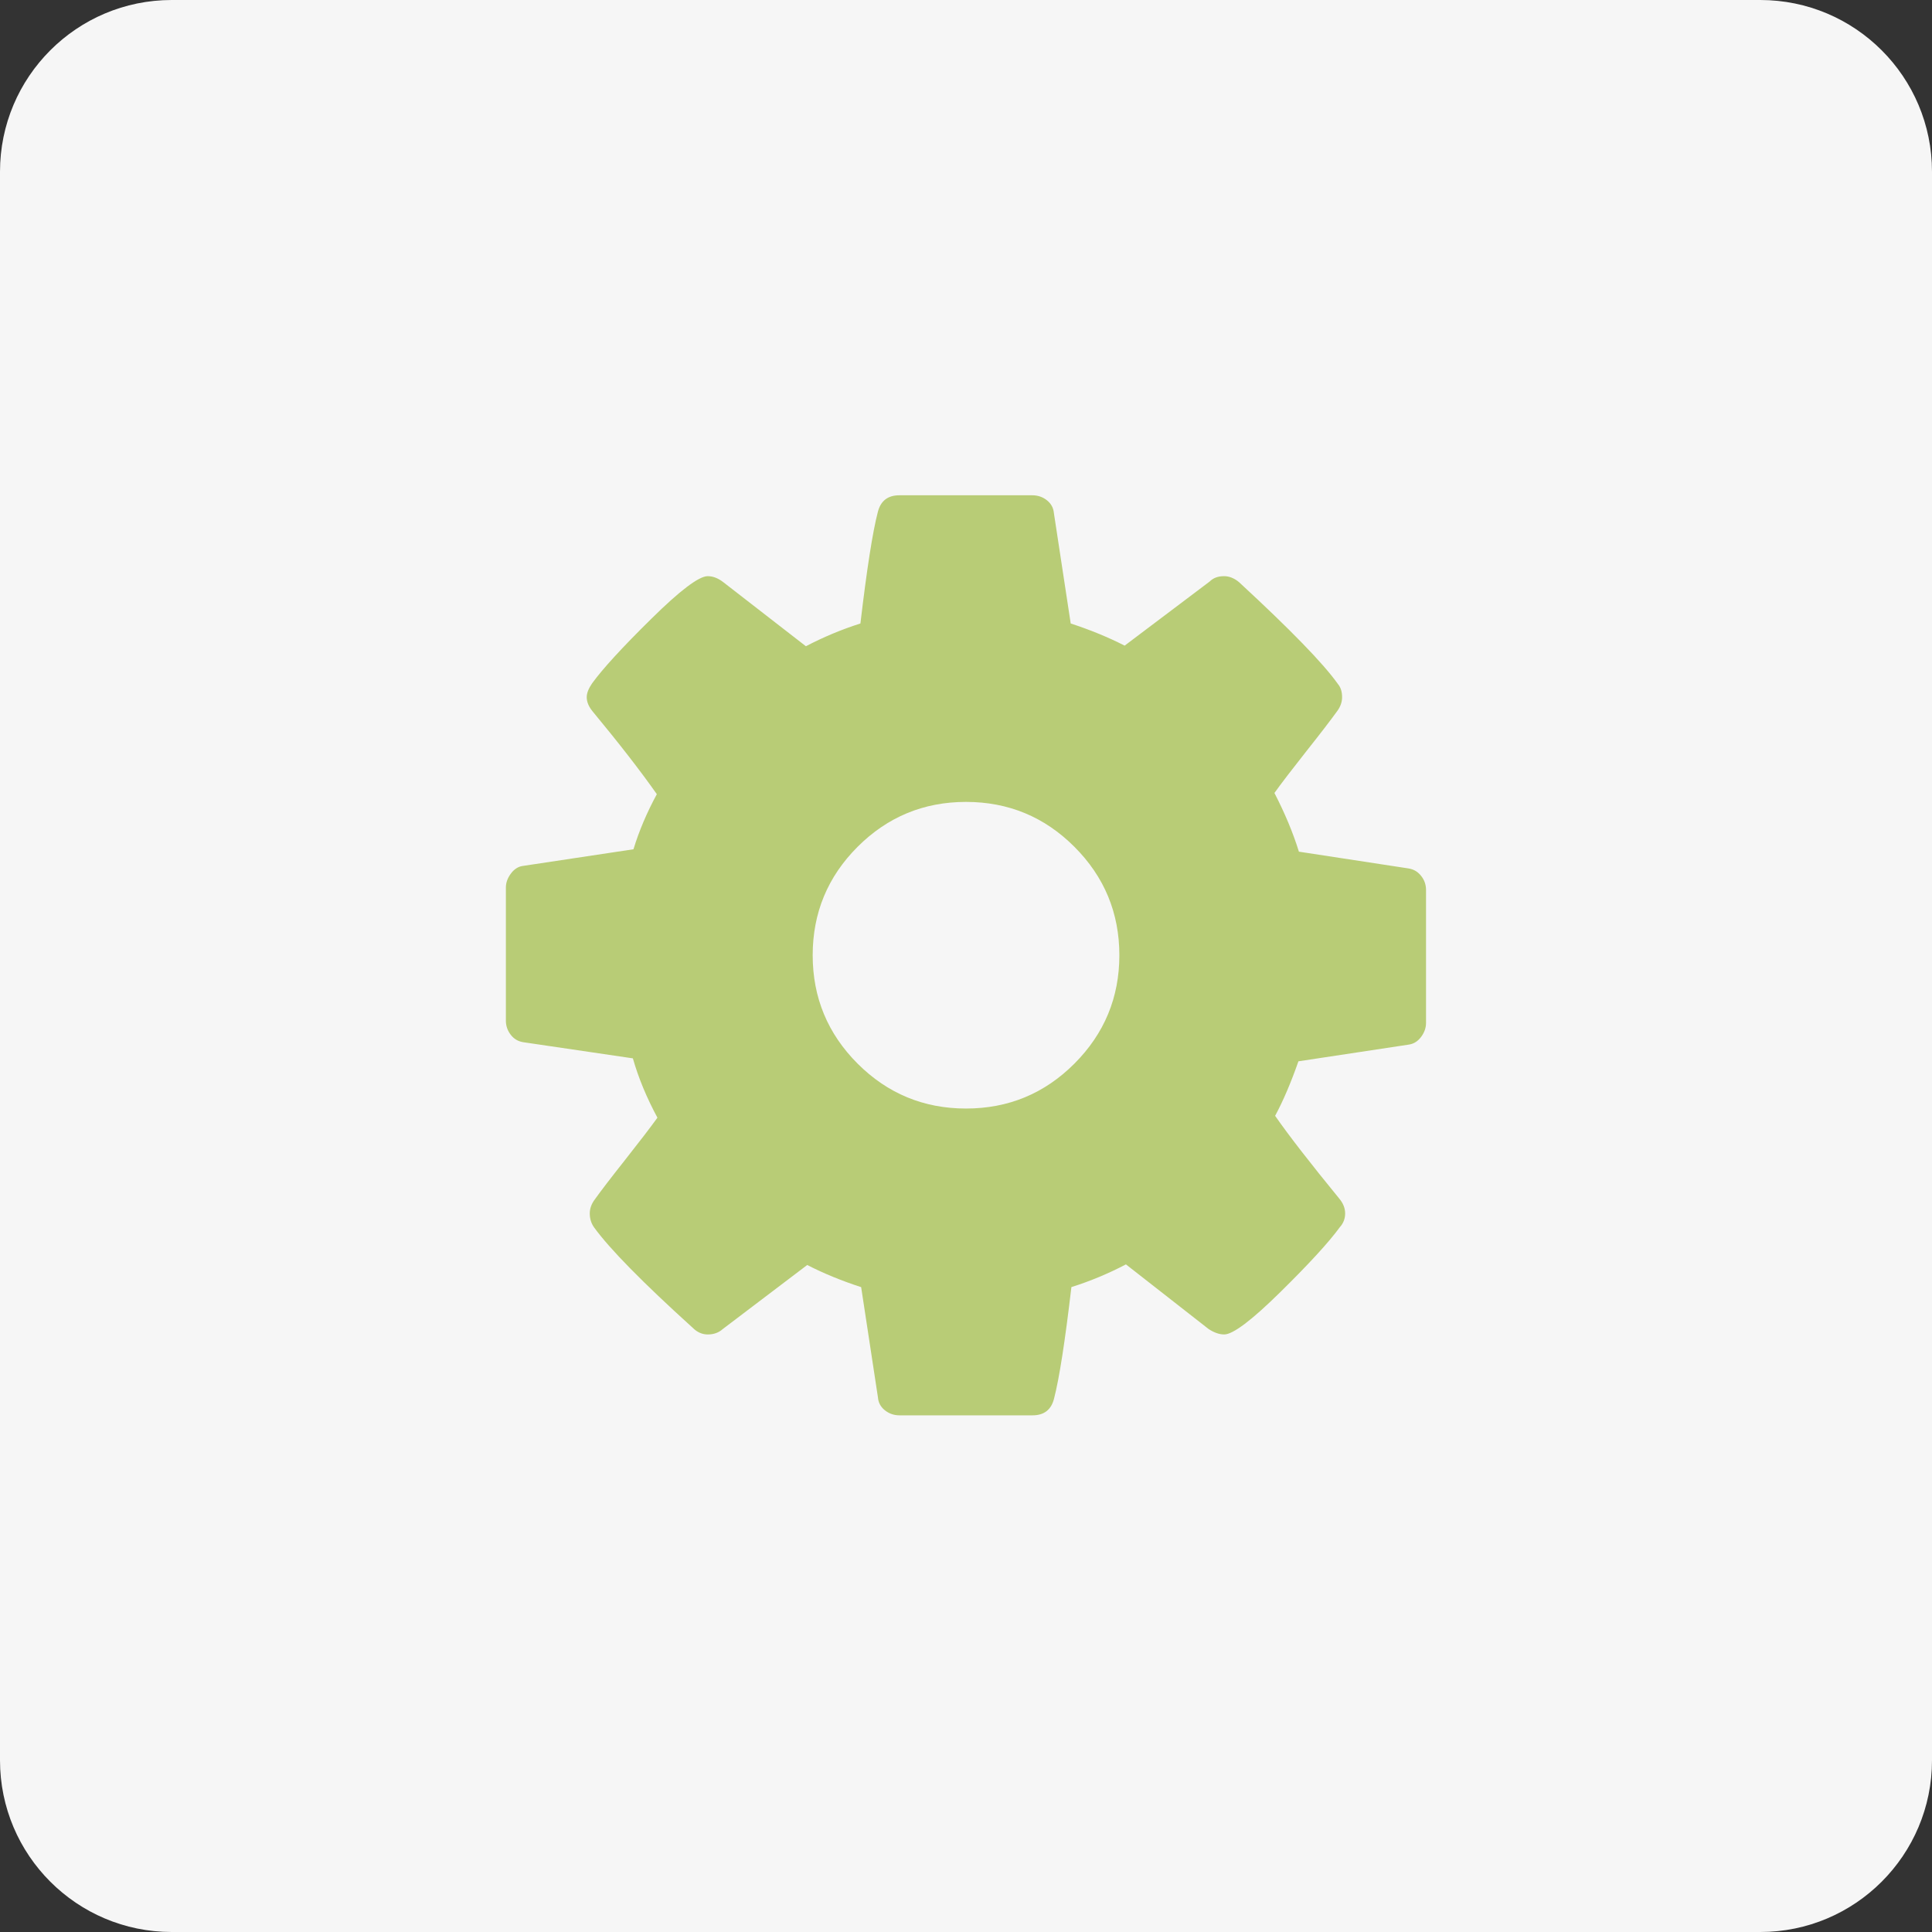 <?xml version="1.0" encoding="utf-8"?>
<!-- Generator: Adobe Illustrator 24.1.3, SVG Export Plug-In . SVG Version: 6.00 Build 0)  -->
<svg version="1.1" id="Слой_1" xmlns="http://www.w3.org/2000/svg" xmlns:xlink="http://www.w3.org/1999/xlink" x="0px" y="0px"
	 viewBox="0 0 45 45" style="enable-background:new 0 0 45 45;" xml:space="preserve">
<rect x="0" y="0" width="45" height="45" fill="#333333" stroke="none"/>
<style type="text/css">
	.st0{fill:#F6F6F6;}
	.st1{display:none;}
	.st2{display:inline;fill:#B8CC76;}
	.st3{fill:#B8CC76;}
	.st4{display:none;fill:#B8CC76;}
</style>
<path class="st0" d="M41,45H4c-2.209,0-4-1.791-4-4V4c0-2.209,1.791-4,4-4h37c2.209,0,4,1.791,4,4v37C45,43.209,43.209,45,41,45z"/>
<g class="st1">
	<path class="st2" d="M34.107,32.964c0,0.483-0.178,0.901-0.529,1.255c-0.354,0.354-0.773,0.53-1.256,0.53
		c-0.502,0-0.922-0.177-1.256-0.53l-4.785-4.771c-1.666,1.153-3.521,1.729-5.567,1.729c-1.33,0-2.602-0.258-3.815-0.774
		c-1.214-0.516-2.26-1.214-3.139-2.093s-1.576-1.925-2.092-3.139s-0.774-2.485-0.774-3.815s0.258-2.602,0.774-3.816
		c0.516-1.213,1.213-2.26,2.092-3.139s1.925-1.577,3.139-2.093s2.485-0.774,3.815-0.774s2.602,0.258,3.815,0.774
		c1.215,0.516,2.262,1.214,3.141,2.093s1.576,1.925,2.092,3.139c0.516,1.214,0.773,2.486,0.773,3.816
		c0,2.046-0.576,3.901-1.729,5.566l4.785,4.785C33.936,32.052,34.107,32.471,34.107,32.964z M25.131,25.771
		c1.223-1.223,1.834-2.694,1.834-4.415s-0.611-3.192-1.834-4.416c-1.225-1.223-2.696-1.834-4.417-1.834s-3.192,0.611-4.416,1.834
		c-1.223,1.223-1.834,2.695-1.834,4.416s0.612,3.192,1.834,4.415c1.223,1.224,2.695,1.835,4.416,1.835S23.906,26.995,25.131,25.771z
		"/>
</g>
<g class="st1">
	<path class="st2" d="M33.758,16.417c0.373,0.53,0.457,1.13,0.252,1.8l-3.836,12.639c-0.178,0.596-0.533,1.096-1.068,1.5
		s-1.104,0.607-1.709,0.607H14.521c-0.716,0-1.407-0.249-2.072-0.747c-0.665-0.497-1.128-1.108-1.388-1.834
		c-0.223-0.623-0.232-1.214-0.028-1.772c0-0.037,0.014-0.162,0.042-0.376c0.028-0.214,0.047-0.386,0.056-0.517
		c0.009-0.074-0.005-0.174-0.042-0.3s-0.051-0.216-0.042-0.272c0.019-0.102,0.056-0.199,0.112-0.293
		c0.056-0.093,0.132-0.202,0.23-0.327c0.098-0.126,0.174-0.235,0.23-0.328c0.214-0.354,0.423-0.779,0.627-1.276
		c0.205-0.498,0.344-0.923,0.419-1.276c0.028-0.094,0.03-0.232,0.007-0.419c-0.023-0.187-0.026-0.316-0.007-0.391
		c0.028-0.102,0.106-0.232,0.237-0.391c0.13-0.158,0.209-0.265,0.237-0.321c0.195-0.335,0.391-0.762,0.586-1.283
		s0.312-0.939,0.349-1.256c0.009-0.083-0.002-0.232-0.035-0.446c-0.033-0.214-0.03-0.344,0.007-0.391
		c0.037-0.121,0.14-0.263,0.307-0.426c0.167-0.163,0.27-0.267,0.307-0.313c0.177-0.242,0.375-0.635,0.593-1.179
		c0.218-0.544,0.346-0.993,0.383-1.346c0.009-0.074-0.005-0.193-0.042-0.355c-0.038-0.163-0.047-0.286-0.028-0.37
		c0.019-0.074,0.061-0.158,0.126-0.251c0.065-0.093,0.148-0.2,0.251-0.321c0.102-0.121,0.181-0.218,0.237-0.293
		c0.074-0.112,0.151-0.253,0.23-0.425c0.079-0.172,0.148-0.335,0.209-0.488c0.06-0.154,0.134-0.321,0.223-0.502
		c0.088-0.181,0.179-0.33,0.272-0.446c0.093-0.116,0.216-0.226,0.37-0.328c0.153-0.102,0.321-0.155,0.502-0.16
		c0.181-0.005,0.402,0.021,0.663,0.077l-0.014,0.042c0.354-0.084,0.591-0.126,0.711-0.126h10.618c0.688,0,1.217,0.261,1.59,0.781
		c0.371,0.521,0.455,1.125,0.25,1.814l-3.822,12.64c-0.334,1.106-0.666,1.82-0.996,2.142c-0.332,0.32-0.928,0.48-1.793,0.48H13.069
		c-0.251,0-0.428,0.07-0.53,0.21c-0.102,0.148-0.107,0.349-0.014,0.6c0.223,0.651,0.893,0.977,2.009,0.977H27.41
		c0.27,0,0.531-0.072,0.781-0.216c0.252-0.145,0.414-0.338,0.488-0.579l4.186-13.77c0.066-0.204,0.088-0.469,0.07-0.795
		C33.289,15.958,33.563,16.157,33.758,16.417z M17.757,20.017c-0.037,0.121-0.028,0.226,0.028,0.314
		c0.056,0.088,0.149,0.132,0.279,0.132h8.483c0.119,0,0.238-0.044,0.355-0.132c0.115-0.088,0.191-0.193,0.23-0.314l0.293-0.893
		c0.037-0.121,0.027-0.225-0.029-0.314c-0.055-0.088-0.148-0.132-0.279-0.132h-8.481c-0.121,0-0.239,0.044-0.355,0.132
		c-0.117,0.089-0.193,0.193-0.23,0.314L17.757,20.017z M18.915,16.446c-0.038,0.121-0.028,0.226,0.028,0.313
		c0.056,0.089,0.148,0.133,0.279,0.133h8.481c0.121,0,0.24-0.044,0.357-0.133c0.115-0.088,0.191-0.193,0.229-0.313l0.293-0.893
		c0.037-0.121,0.029-0.226-0.027-0.314c-0.055-0.088-0.148-0.132-0.279-0.132h-8.481c-0.121,0-0.24,0.044-0.356,0.132
		s-0.193,0.193-0.23,0.314L18.915,16.446z"/>
</g>
<g class="st1">
	<path class="st2" d="M14.018,15.106v17.857h-0.893c-0.856,0-1.59-0.308-2.204-0.921C10.307,31.429,10,30.694,10,29.839V18.231
		c0-0.856,0.307-1.59,0.921-2.205c0.614-0.614,1.348-0.92,2.204-0.92H14.018z M29.643,15.106v17.857H15.357V15.106h1.786v-2.232
		c0-0.372,0.13-0.688,0.391-0.949c0.26-0.26,0.576-0.391,0.948-0.391h8.036c0.372,0,0.688,0.13,0.949,0.391
		c0.26,0.261,0.391,0.577,0.391,0.949v2.232H29.643z M18.929,15.106h7.143v-1.786h-7.143V15.106z M35,18.231v11.607
		c0,0.855-0.307,1.59-0.921,2.204c-0.613,0.613-1.349,0.921-2.204,0.921h-0.893V15.106h0.893c0.855,0,1.591,0.307,2.204,0.92
		C34.693,16.641,35,17.375,35,18.231z"/>
</g>
<g>
	<path class="st3" d="M33.215,20.729v3.098c0,0.111-0.037,0.219-0.111,0.32c-0.076,0.103-0.168,0.163-0.279,0.182l-2.582,0.391
		c-0.176,0.502-0.357,0.925-0.543,1.27c0.324,0.465,0.822,1.106,1.492,1.925c0.094,0.111,0.139,0.229,0.139,0.349
		c0,0.121-0.041,0.229-0.125,0.321c-0.25,0.344-0.711,0.847-1.381,1.507s-1.107,0.99-1.311,0.99c-0.113,0-0.234-0.042-0.363-0.126
		l-1.926-1.506c-0.408,0.214-0.832,0.391-1.27,0.529c-0.148,1.266-0.283,2.13-0.404,2.596c-0.064,0.26-0.232,0.391-0.502,0.391
		h-3.098c-0.13,0-0.244-0.04-0.342-0.119s-0.151-0.179-0.16-0.3l-0.391-2.567c-0.456-0.148-0.875-0.32-1.256-0.516l-1.967,1.492
		c-0.093,0.084-0.209,0.126-0.349,0.126c-0.13,0-0.247-0.051-0.349-0.153c-1.172-1.061-1.939-1.842-2.302-2.344
		c-0.065-0.093-0.098-0.2-0.098-0.321c0-0.111,0.037-0.218,0.112-0.32c0.139-0.195,0.376-0.505,0.711-0.928
		c0.334-0.424,0.586-0.751,0.753-0.983c-0.251-0.466-0.442-0.926-0.572-1.382l-2.553-0.376c-0.121-0.019-0.219-0.077-0.293-0.175
		c-0.075-0.098-0.112-0.207-0.112-0.328v-3.097c0-0.112,0.037-0.219,0.112-0.321c0.074-0.103,0.163-0.163,0.265-0.182l2.595-0.391
		c0.13-0.428,0.312-0.855,0.544-1.283c-0.372-0.53-0.87-1.172-1.493-1.925c-0.093-0.112-0.14-0.223-0.14-0.335
		c0-0.093,0.042-0.2,0.125-0.321c0.242-0.335,0.7-0.835,1.375-1.5c0.674-0.665,1.113-0.997,1.318-0.997
		c0.121,0,0.242,0.046,0.362,0.139l1.925,1.493c0.409-0.214,0.833-0.391,1.27-0.53c0.149-1.265,0.284-2.13,0.405-2.595
		c0.065-0.26,0.232-0.391,0.502-0.391h3.098c0.129,0,0.244,0.04,0.342,0.119c0.098,0.079,0.15,0.179,0.16,0.3l0.391,2.567
		c0.455,0.149,0.875,0.321,1.256,0.516l1.98-1.493c0.084-0.084,0.195-0.125,0.336-0.125c0.119,0,0.236,0.046,0.348,0.139
		c1.199,1.107,1.967,1.897,2.303,2.372c0.064,0.075,0.098,0.177,0.098,0.307c0,0.112-0.037,0.219-0.111,0.321
		c-0.141,0.195-0.377,0.505-0.713,0.928c-0.334,0.423-0.586,0.751-0.752,0.983c0.24,0.465,0.432,0.921,0.57,1.367l2.555,0.391
		c0.119,0.019,0.217,0.077,0.293,0.175C33.178,20.499,33.215,20.608,33.215,20.729z M25.025,24.774
		c0.697-0.698,1.047-1.54,1.047-2.525s-0.35-1.828-1.047-2.525c-0.697-0.698-1.539-1.046-2.525-1.046
		c-0.986,0-1.828,0.349-2.525,1.046c-0.697,0.697-1.046,1.54-1.046,2.525s0.349,1.827,1.046,2.525
		c0.698,0.697,1.54,1.046,2.525,1.046C23.486,25.82,24.328,25.472,25.025,24.774z"/>
</g>
<g class="st1">
	<path class="st2" d="M28.331,16.878c0.875,1.098,1.312,2.293,1.312,3.585c0,1.293-0.437,2.488-1.312,3.585
		c-0.874,1.098-2.066,1.965-3.578,2.602c-1.512,0.638-3.155,0.956-4.932,0.956c-0.8,0-1.618-0.074-2.455-0.224
		c-1.153,0.818-2.446,1.414-3.878,1.786c-0.335,0.084-0.735,0.158-1.2,0.223h-0.042c-0.103,0-0.198-0.037-0.286-0.111
		s-0.142-0.172-0.16-0.293c-0.009-0.027-0.014-0.058-0.014-0.091c0-0.032,0.002-0.063,0.007-0.091
		c0.005-0.027,0.014-0.056,0.028-0.083c0.014-0.028,0.025-0.052,0.035-0.07s0.025-0.044,0.049-0.076
		c0.023-0.033,0.042-0.056,0.056-0.07c0.014-0.014,0.035-0.037,0.063-0.069s0.046-0.054,0.056-0.063
		c0.046-0.057,0.153-0.173,0.321-0.35c0.167-0.176,0.288-0.313,0.363-0.411c0.074-0.098,0.179-0.232,0.314-0.404
		s0.251-0.352,0.349-0.537c0.098-0.187,0.193-0.391,0.286-0.614c-1.153-0.67-2.06-1.492-2.72-2.47C10.33,22.612,10,21.57,10,20.463
		c0-1.292,0.437-2.488,1.312-3.585c0.874-1.097,2.067-1.964,3.578-2.602s3.155-0.956,4.932-0.956s3.42,0.318,4.932,0.956
		S27.457,15.781,28.331,16.878z M35,24.035c0,1.116-0.33,2.16-0.99,3.132c-0.661,0.972-1.567,1.793-2.721,2.462
		c0.093,0.224,0.188,0.428,0.286,0.614c0.098,0.186,0.214,0.365,0.349,0.537s0.239,0.307,0.313,0.404
		c0.075,0.098,0.195,0.235,0.363,0.412c0.167,0.176,0.274,0.293,0.32,0.349c0.01,0.009,0.028,0.03,0.057,0.063
		c0.027,0.032,0.049,0.056,0.063,0.069c0.014,0.015,0.032,0.037,0.056,0.07c0.023,0.032,0.039,0.058,0.049,0.076
		c0.009,0.019,0.021,0.042,0.035,0.07c0.014,0.027,0.022,0.056,0.027,0.084c0.005,0.027,0.007,0.058,0.007,0.09
		c0,0.033-0.004,0.063-0.014,0.091c-0.027,0.131-0.088,0.232-0.182,0.308c-0.093,0.074-0.195,0.106-0.307,0.098
		c-0.465-0.065-0.865-0.14-1.199-0.224c-1.433-0.372-2.726-0.968-3.879-1.786c-0.837,0.149-1.655,0.224-2.455,0.224
		c-2.521,0-4.715-0.614-6.585-1.842c0.539,0.037,0.949,0.056,1.228,0.056c1.498,0,2.935-0.209,4.311-0.627
		c1.377-0.419,2.604-1.019,3.684-1.8c1.162-0.855,2.056-1.842,2.679-2.958c0.623-1.116,0.935-2.297,0.935-3.543
		c0-0.716-0.107-1.423-0.321-2.121c1.2,0.661,2.148,1.488,2.847,2.483C34.651,21.821,35,22.891,35,24.035z"/>
</g>
<path class="st4" d="M16.788,13.142l-3.054-3.054L9.153,14.67l3.054,3.054l-1.527,1.527l14.312,14.312
	c0.952,0.952,2.494,0.952,3.446,0l4.19-4.19c0.952-0.952,0.952-2.494,0-3.446L18.315,11.615L16.788,13.142z M13.429,14.975
	l-1.222,1.222L10.68,14.67l1.222-1.222L13.429,14.975z M15.261,13.142l-1.222,1.222l-1.527-1.527l1.222-1.222L15.261,13.142z"/>
</svg>
